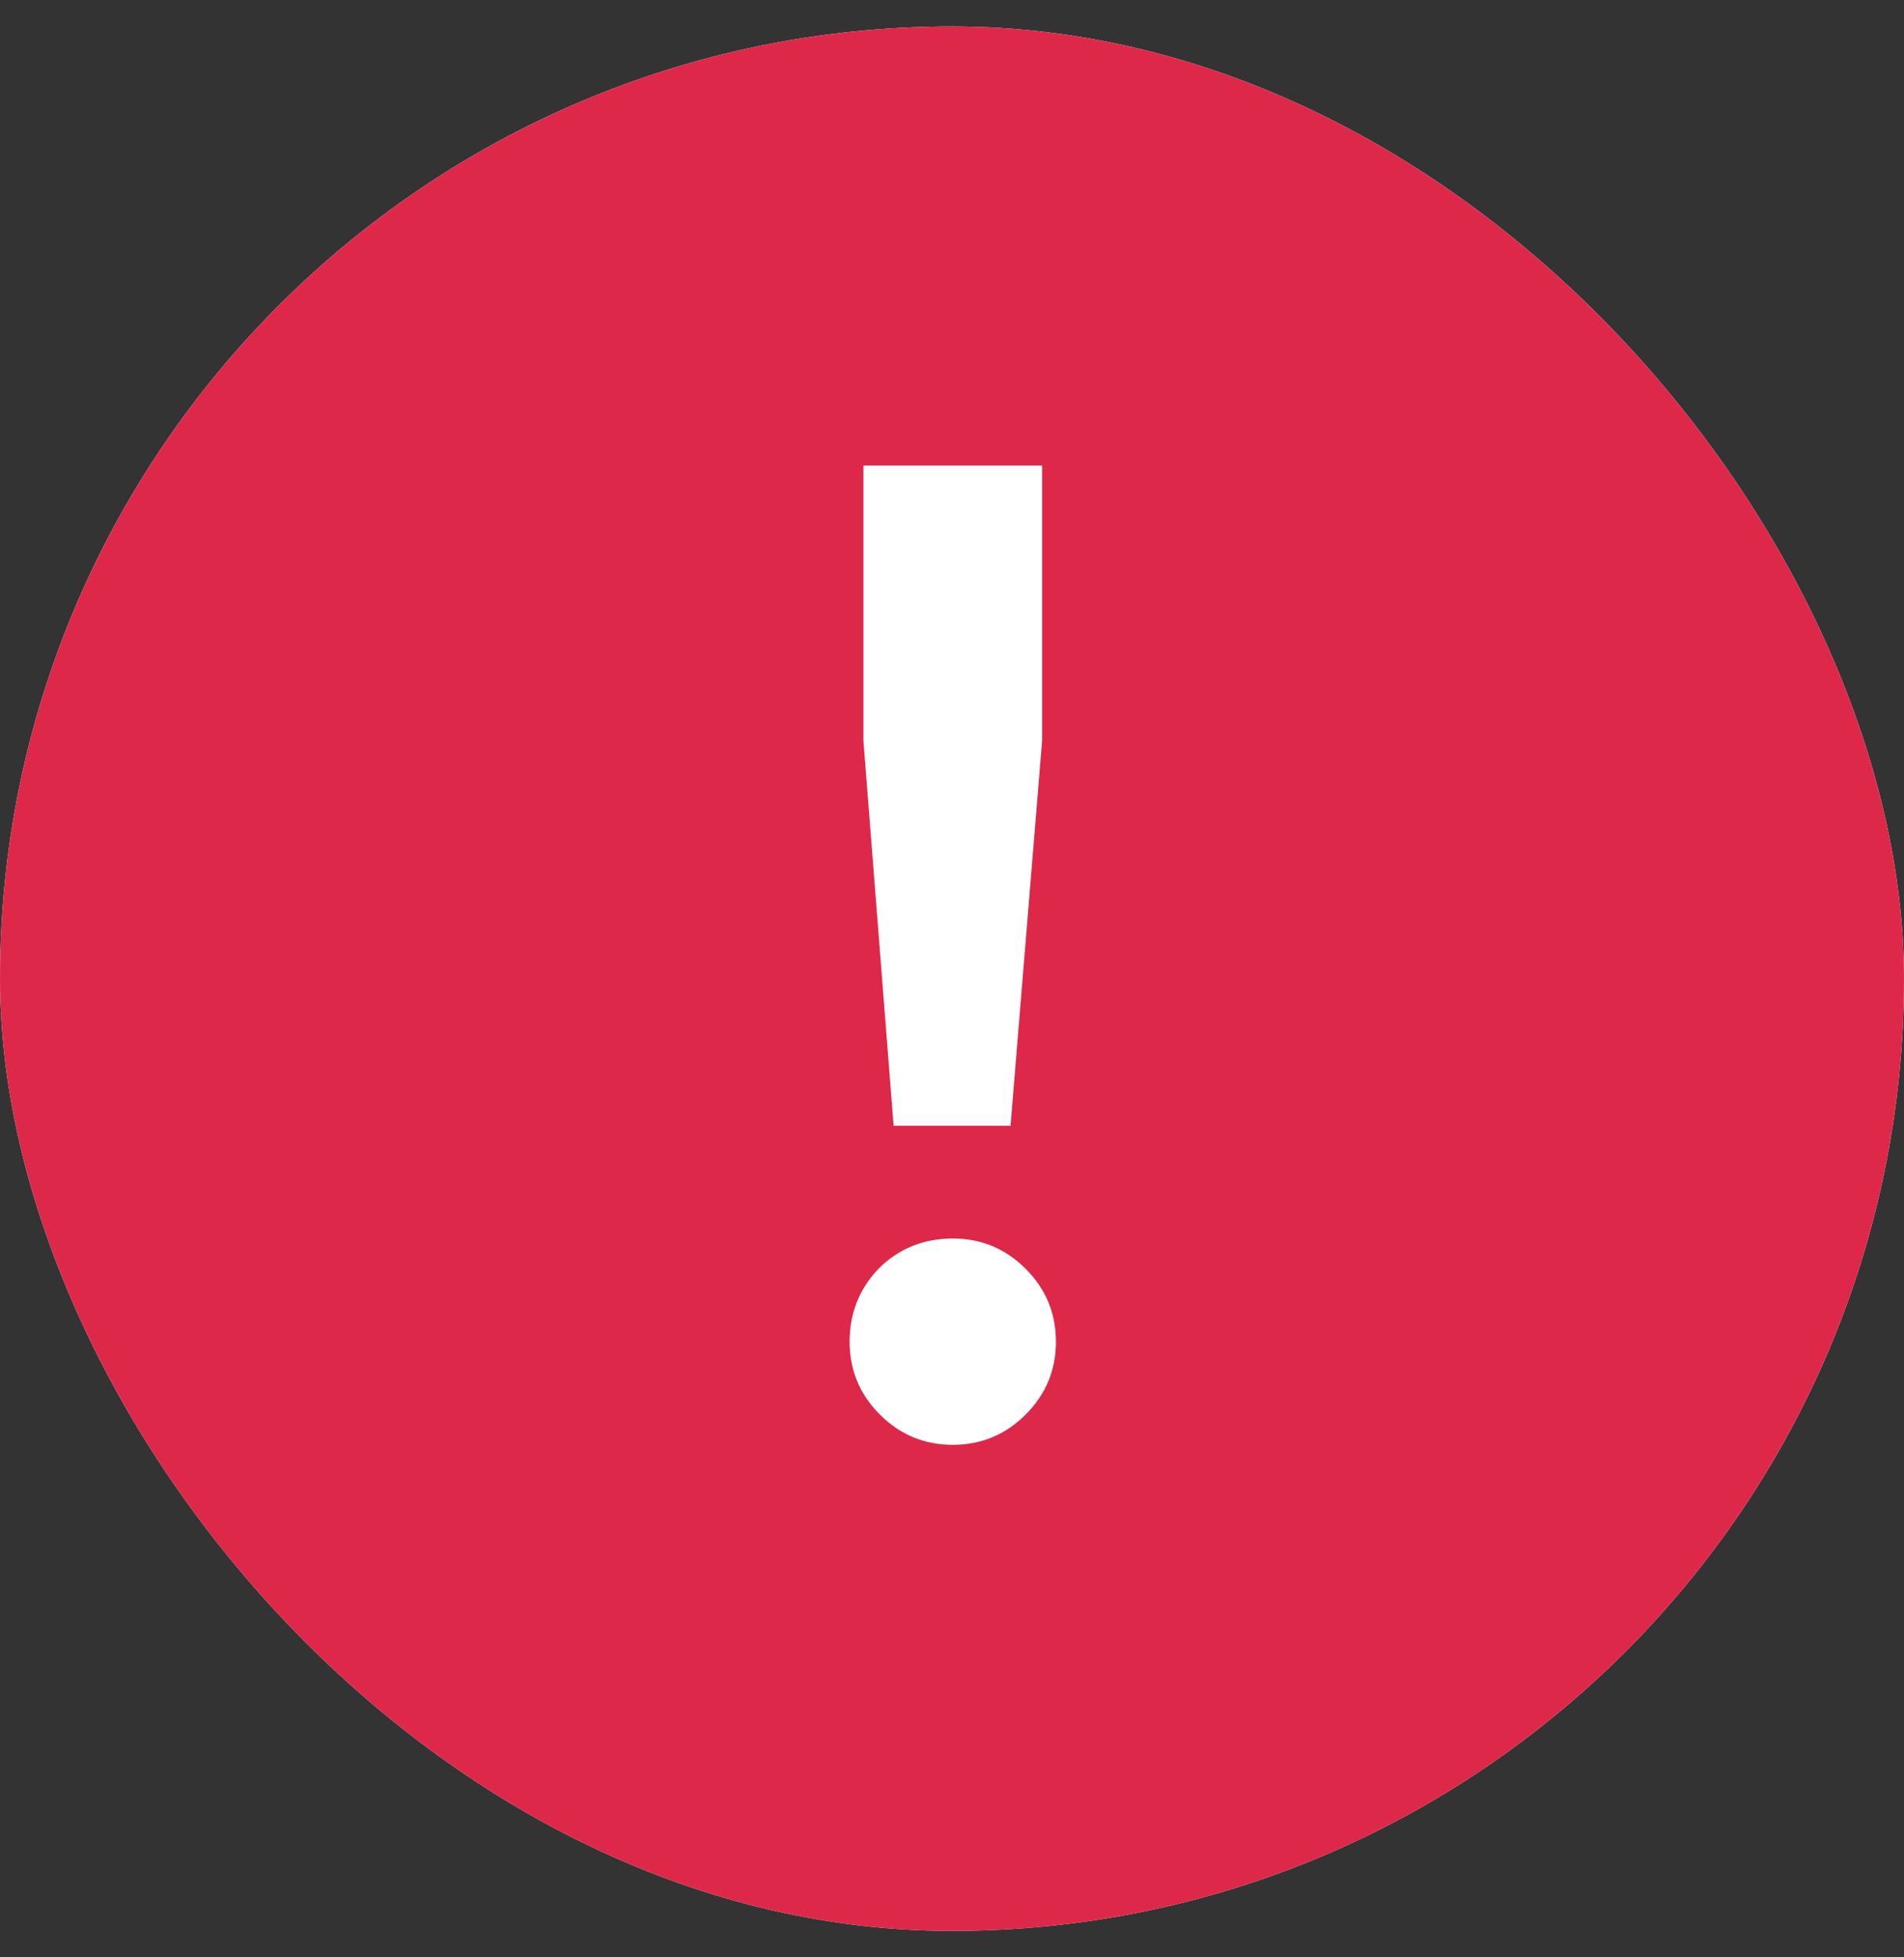 <svg width="36" height="37" viewBox="0 0 36 37" fill="none" xmlns="http://www.w3.org/2000/svg">
<rect x="0" y="0" width="36" height="37" fill="#333333" stroke="none"/>
<rect y="0.5" width="36" height="36" rx="18" fill="white"/>
<rect y="0.5" width="36" height="36" rx="18" fill="#DD284A"/>
<path d="M16.896 21.28L16.325 14V8.8H19.704V14L19.107 21.28H16.896ZM19.392 26.74C19.011 27.121 18.552 27.312 18.015 27.312C17.477 27.312 17.018 27.121 16.637 26.74C16.255 26.359 16.064 25.899 16.064 25.362C16.064 24.825 16.247 24.365 16.61 23.984C16.992 23.603 17.46 23.412 18.015 23.412C18.552 23.412 19.011 23.603 19.392 23.984C19.774 24.365 19.965 24.825 19.965 25.362C19.965 25.899 19.774 26.359 19.392 26.74Z" fill="white"/>
</svg>
